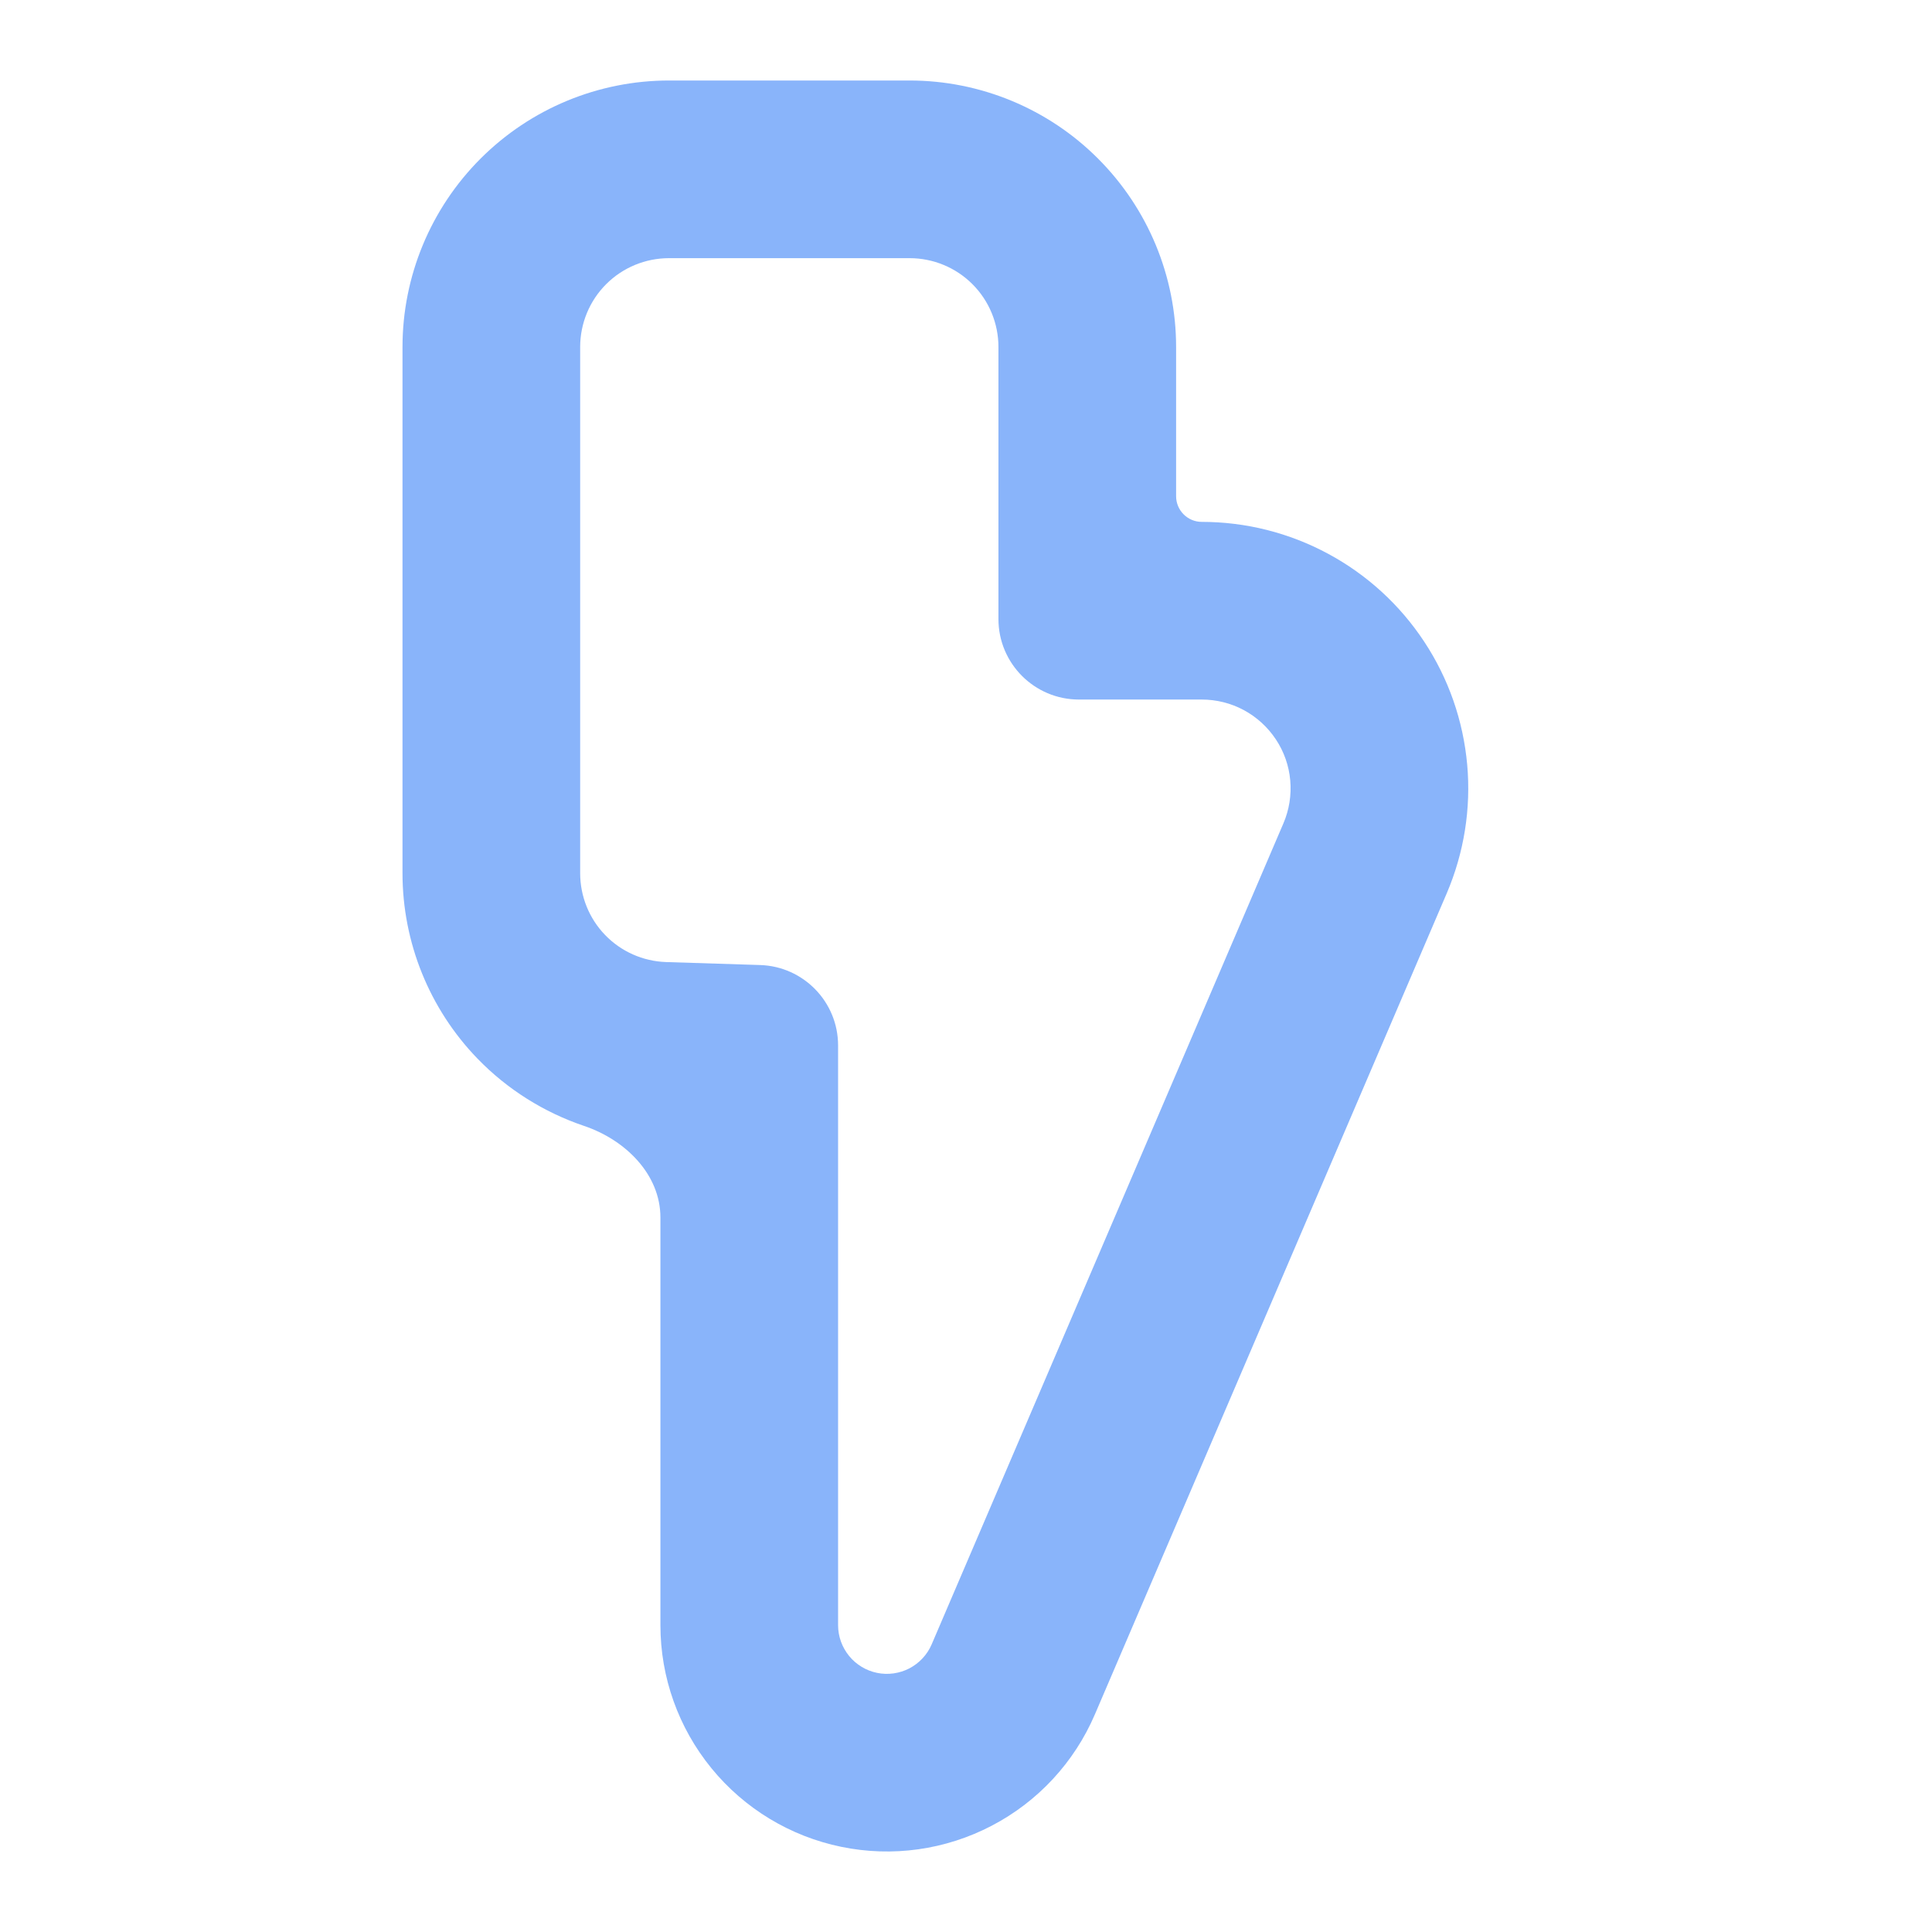 <svg width="24" height="24" viewBox="0 0 24 24" fill="none" xmlns="http://www.w3.org/2000/svg">
<path d="M14.929 8.69H13.403C12.851 8.69 12.403 8.242 12.403 7.69V4.311C12.403 4.018 12.287 3.737 12.08 3.53C11.873 3.323 11.592 3.207 11.299 3.207H8.311C8.018 3.207 7.737 3.323 7.53 3.53C7.323 3.737 7.207 4.018 7.207 4.311V10.847C7.207 11.134 7.318 11.409 7.517 11.615C7.716 11.821 7.987 11.941 8.273 11.951L9.442 11.988C9.982 12.005 10.411 12.447 10.411 12.987V20.189C10.411 20.329 10.46 20.463 10.548 20.571C10.636 20.679 10.759 20.753 10.895 20.781C11.031 20.809 11.173 20.789 11.297 20.725C11.42 20.66 11.518 20.556 11.573 20.428L15.943 10.228C16.015 10.06 16.044 9.877 16.028 9.695C16.012 9.513 15.951 9.338 15.85 9.186C15.749 9.033 15.612 8.908 15.451 8.821C15.291 8.735 15.111 8.69 14.928 8.69H14.929ZM14.61 4.311V6.164C14.61 6.34 14.753 6.483 14.929 6.483V6.483C15.477 6.483 16.016 6.619 16.498 6.879C16.98 7.138 17.391 7.514 17.692 7.971C17.994 8.428 18.177 8.953 18.226 9.499C18.275 10.044 18.187 10.593 17.972 11.097L13.601 21.297C13.346 21.892 12.893 22.381 12.319 22.68C11.745 22.98 11.085 23.073 10.451 22.942C9.817 22.812 9.247 22.467 8.838 21.966C8.428 21.464 8.204 20.837 8.204 20.189V15.125C8.204 14.586 7.766 14.158 7.254 13.986C6.758 13.818 6.303 13.534 5.932 13.151C5.334 12.533 5 11.707 5 10.847V4.311C5 3.433 5.349 2.591 5.97 1.97C6.591 1.349 7.433 1 8.311 1H11.299C12.177 1 13.02 1.349 13.64 1.97C14.261 2.591 14.61 3.433 14.61 4.311Z" fill="url(#paint0_linear_504_33)"/>
<defs>
<linearGradient id="paint0_linear_504_33" x1="11.62" y1="23" x2="11.62" y2="1" gradientUnits="userSpaceOnUse">
<stop stop-color="#89b4fa"/>
<stop offset="1" stop-color="#89b4fa"/>
</linearGradient>
</defs>
</svg>
